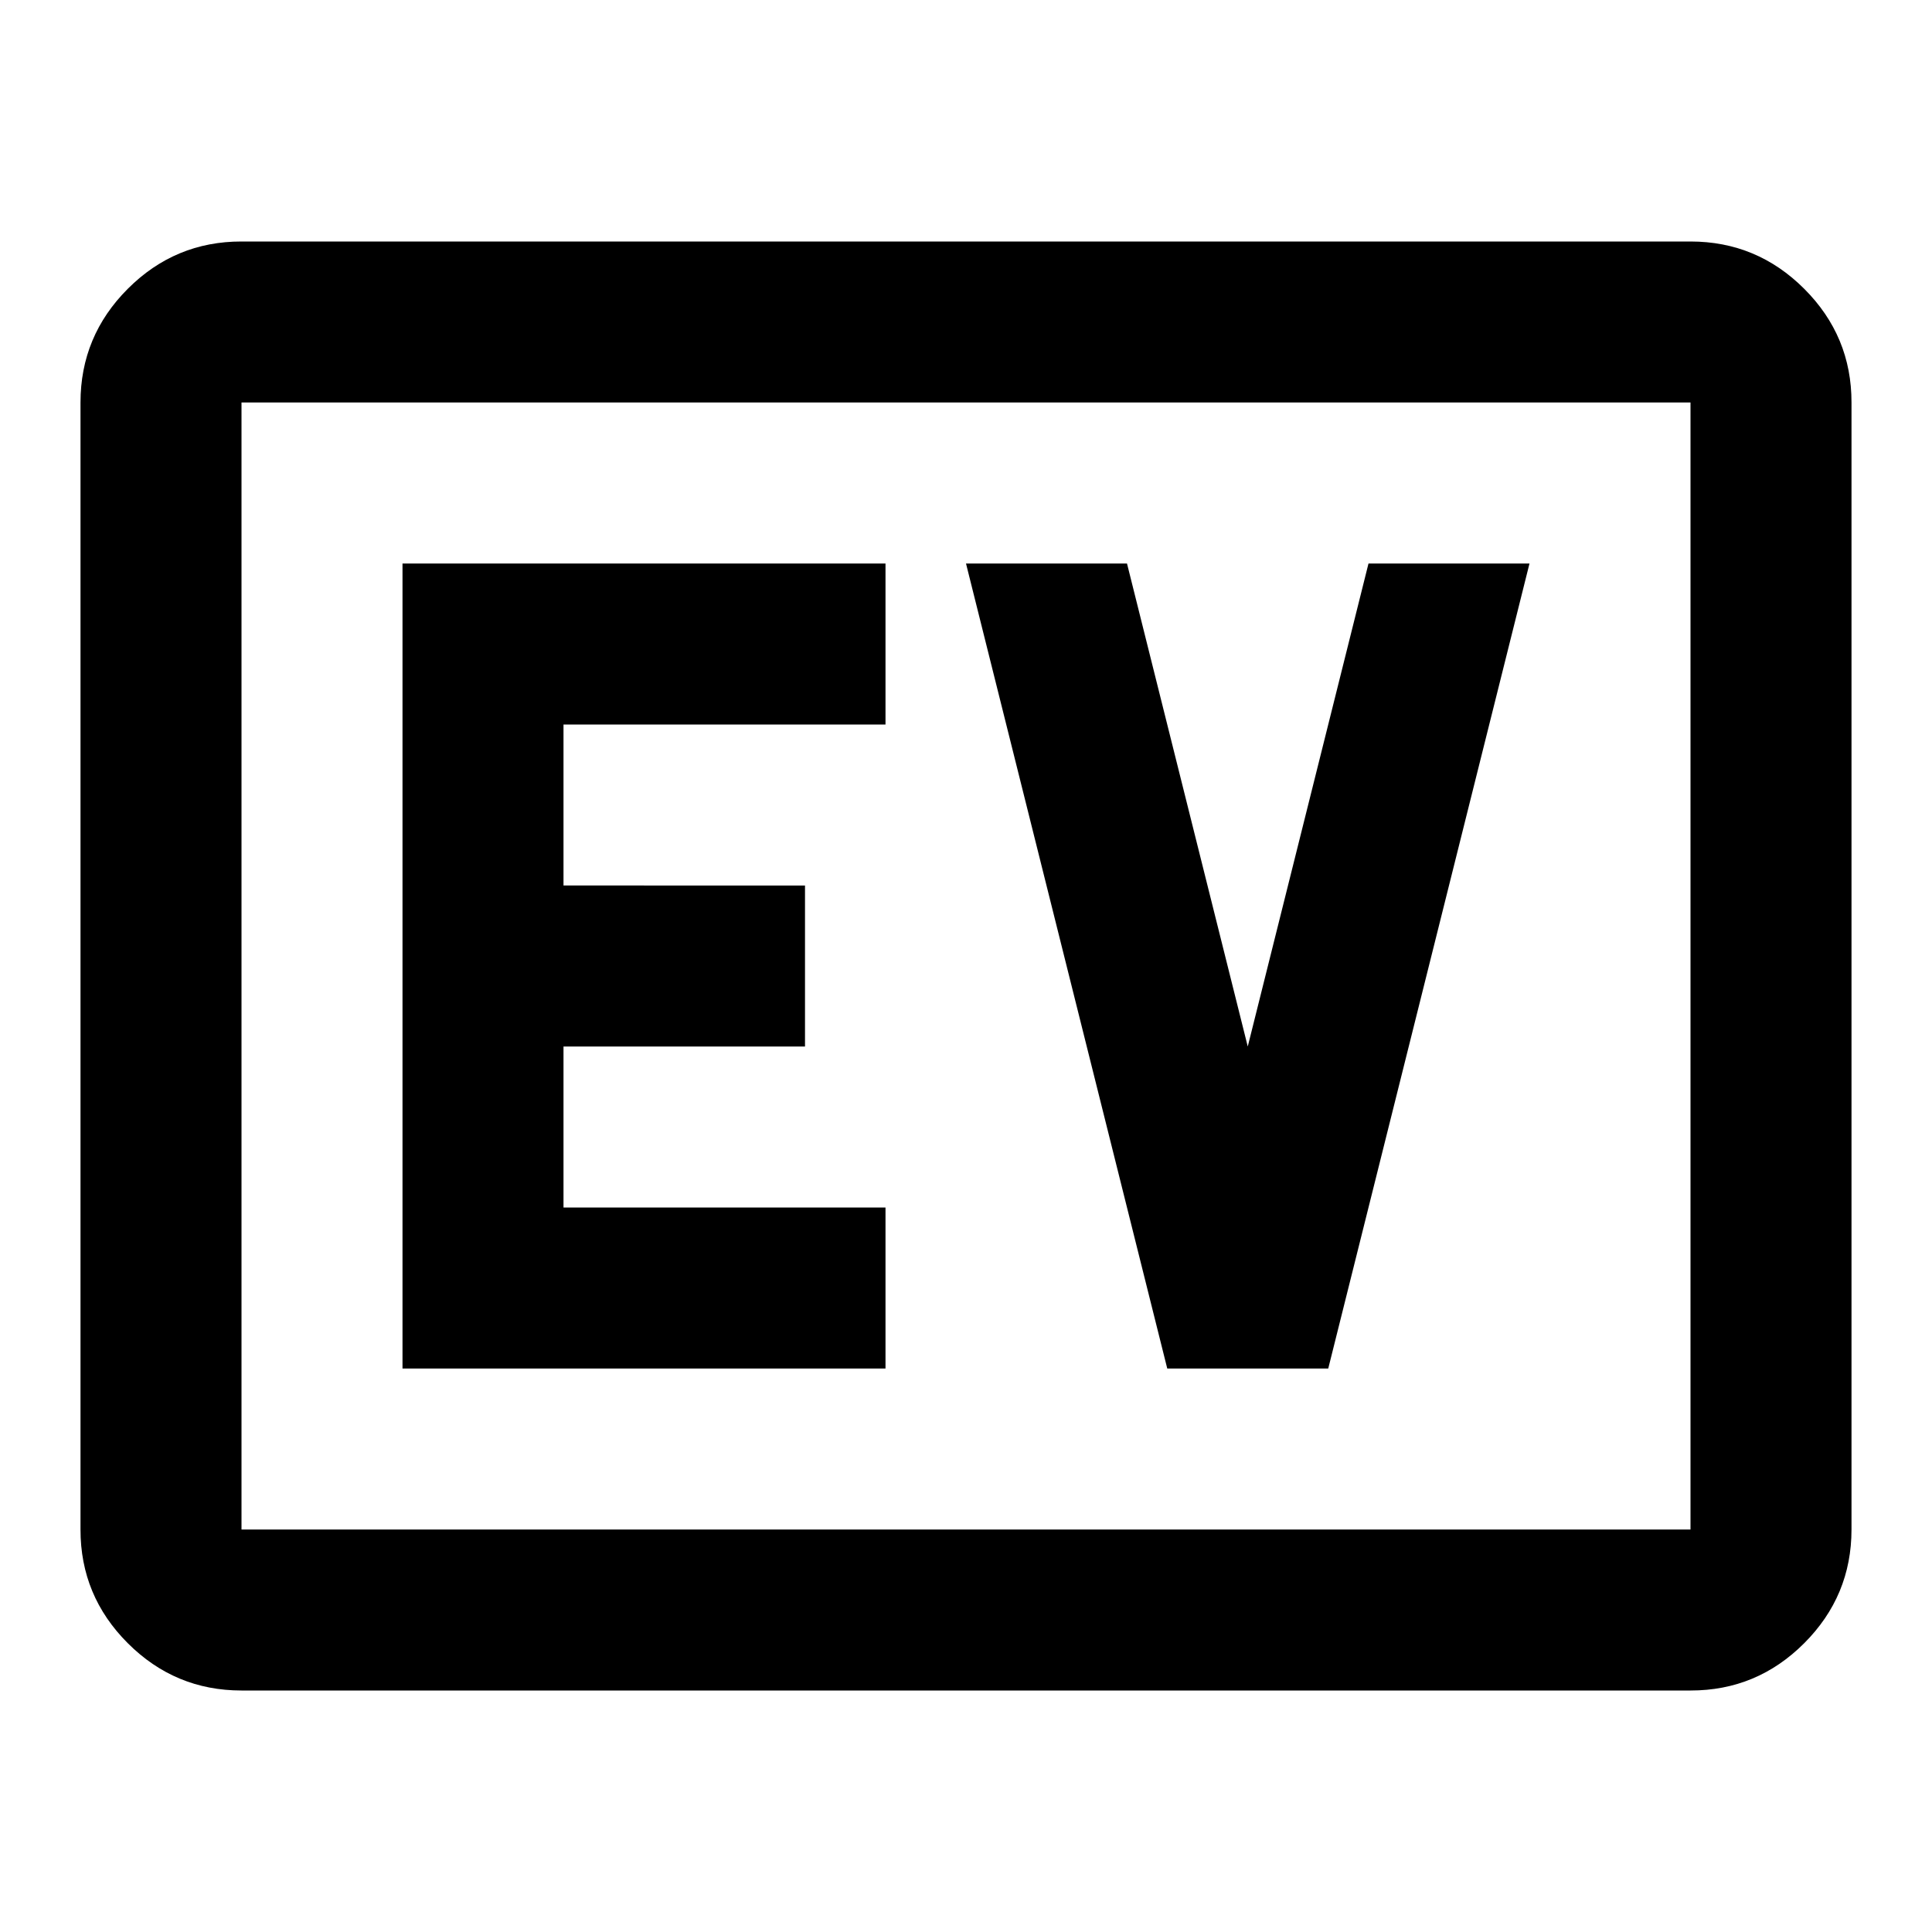 <svg xmlns="http://www.w3.org/2000/svg" width="24" height="24" viewBox="0 0 24 24"><path d="M3 21q-.825 0-1.413-.588T1 19V5q0-.825.588-1.413T3 3h18q.825 0 1.413.588T23 5v14q0 .825-.588 1.413T21 21H3Zm0-2h18V5H3v14Zm0 0V5v14Zm2-2h6v-2H7v-2h3v-2H7V9h4V7H5v10Zm9.5 0h2L19 7h-2l-1.5 6L14 7h-2l2.5 10Z"/></svg>